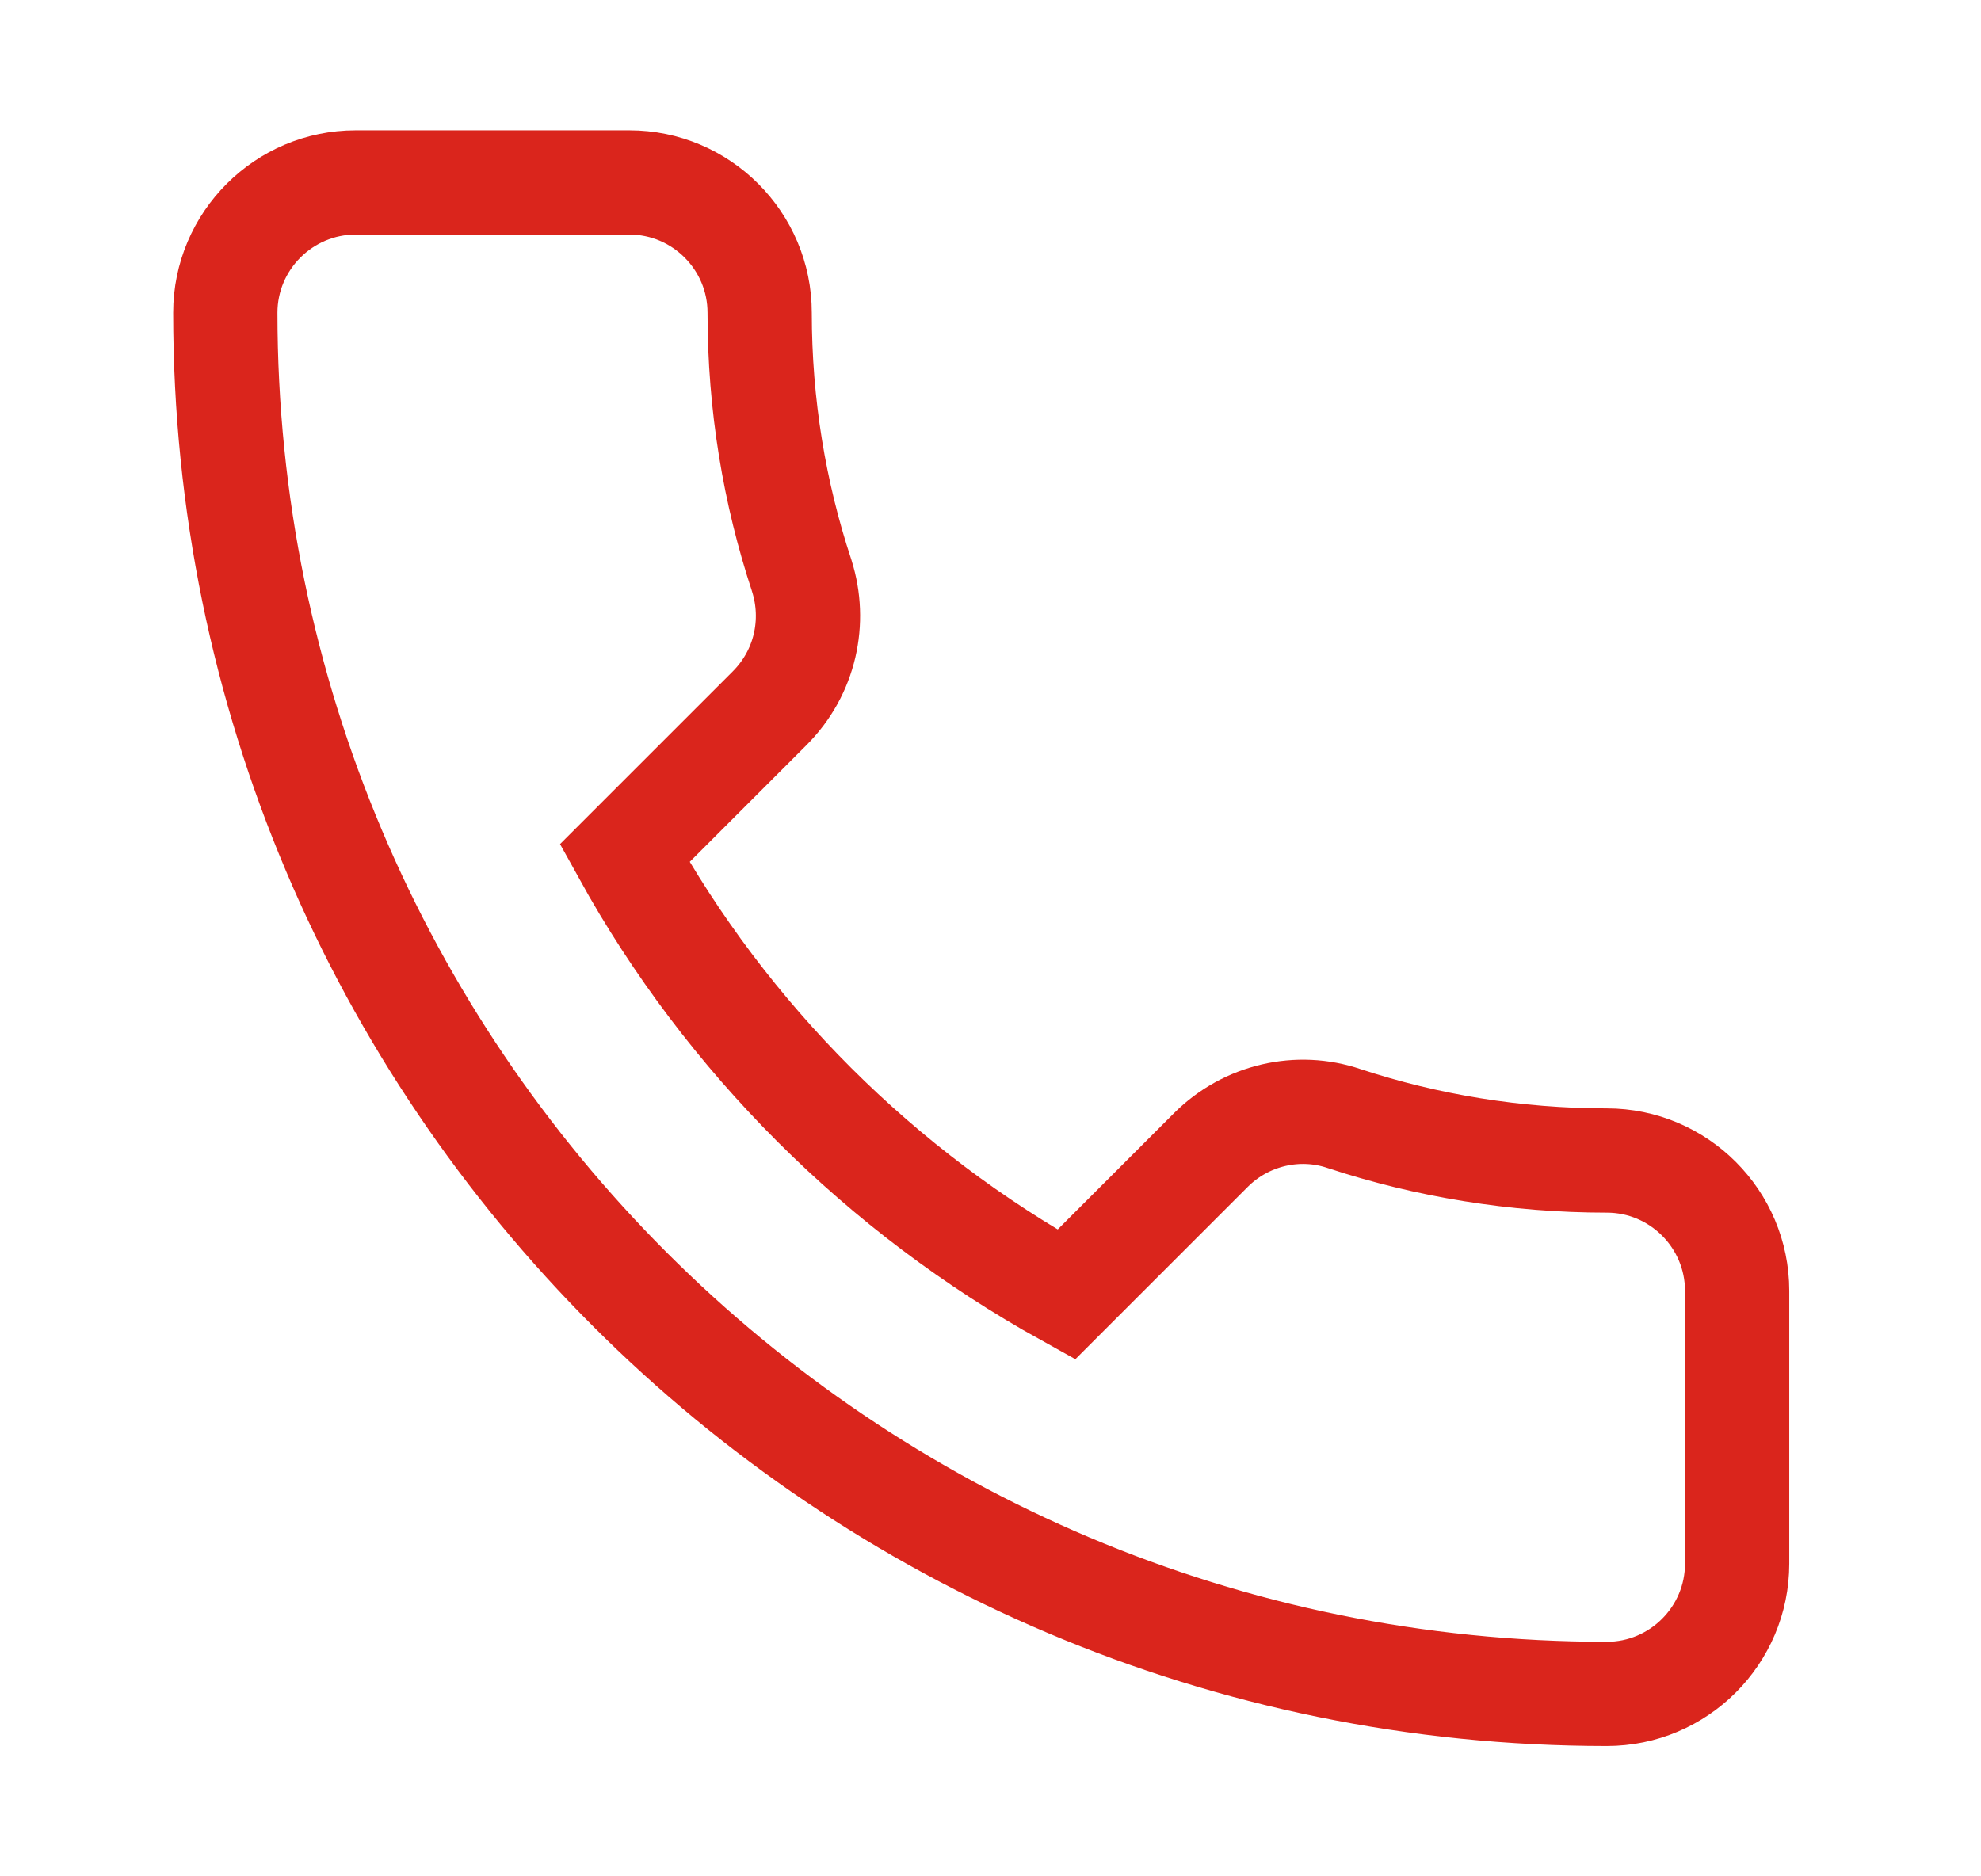 <svg width="19" height="18" viewBox="0 0 19 18" fill="none" xmlns="http://www.w3.org/2000/svg">
<path d="M7.691 5.528L7.691 5.528L7.689 5.521C7.428 4.731 7.286 3.884 7.286 3C7.286 2.311 6.725 1.75 6.036 1.75H3.411C2.723 1.75 2.161 2.311 2.161 3C2.161 10.319 8.093 16.25 15.411 16.25C16.1 16.25 16.661 15.689 16.661 15V12.383C16.661 11.694 16.1 11.133 15.411 11.133C14.536 11.133 13.682 10.991 12.893 10.731C12.45 10.58 11.952 10.695 11.615 11.031L10.227 12.419C8.448 11.432 6.973 9.962 5.991 8.185L7.38 6.796C7.727 6.449 7.827 5.96 7.691 5.528Z" stroke="#DA251C"/>
</svg>

